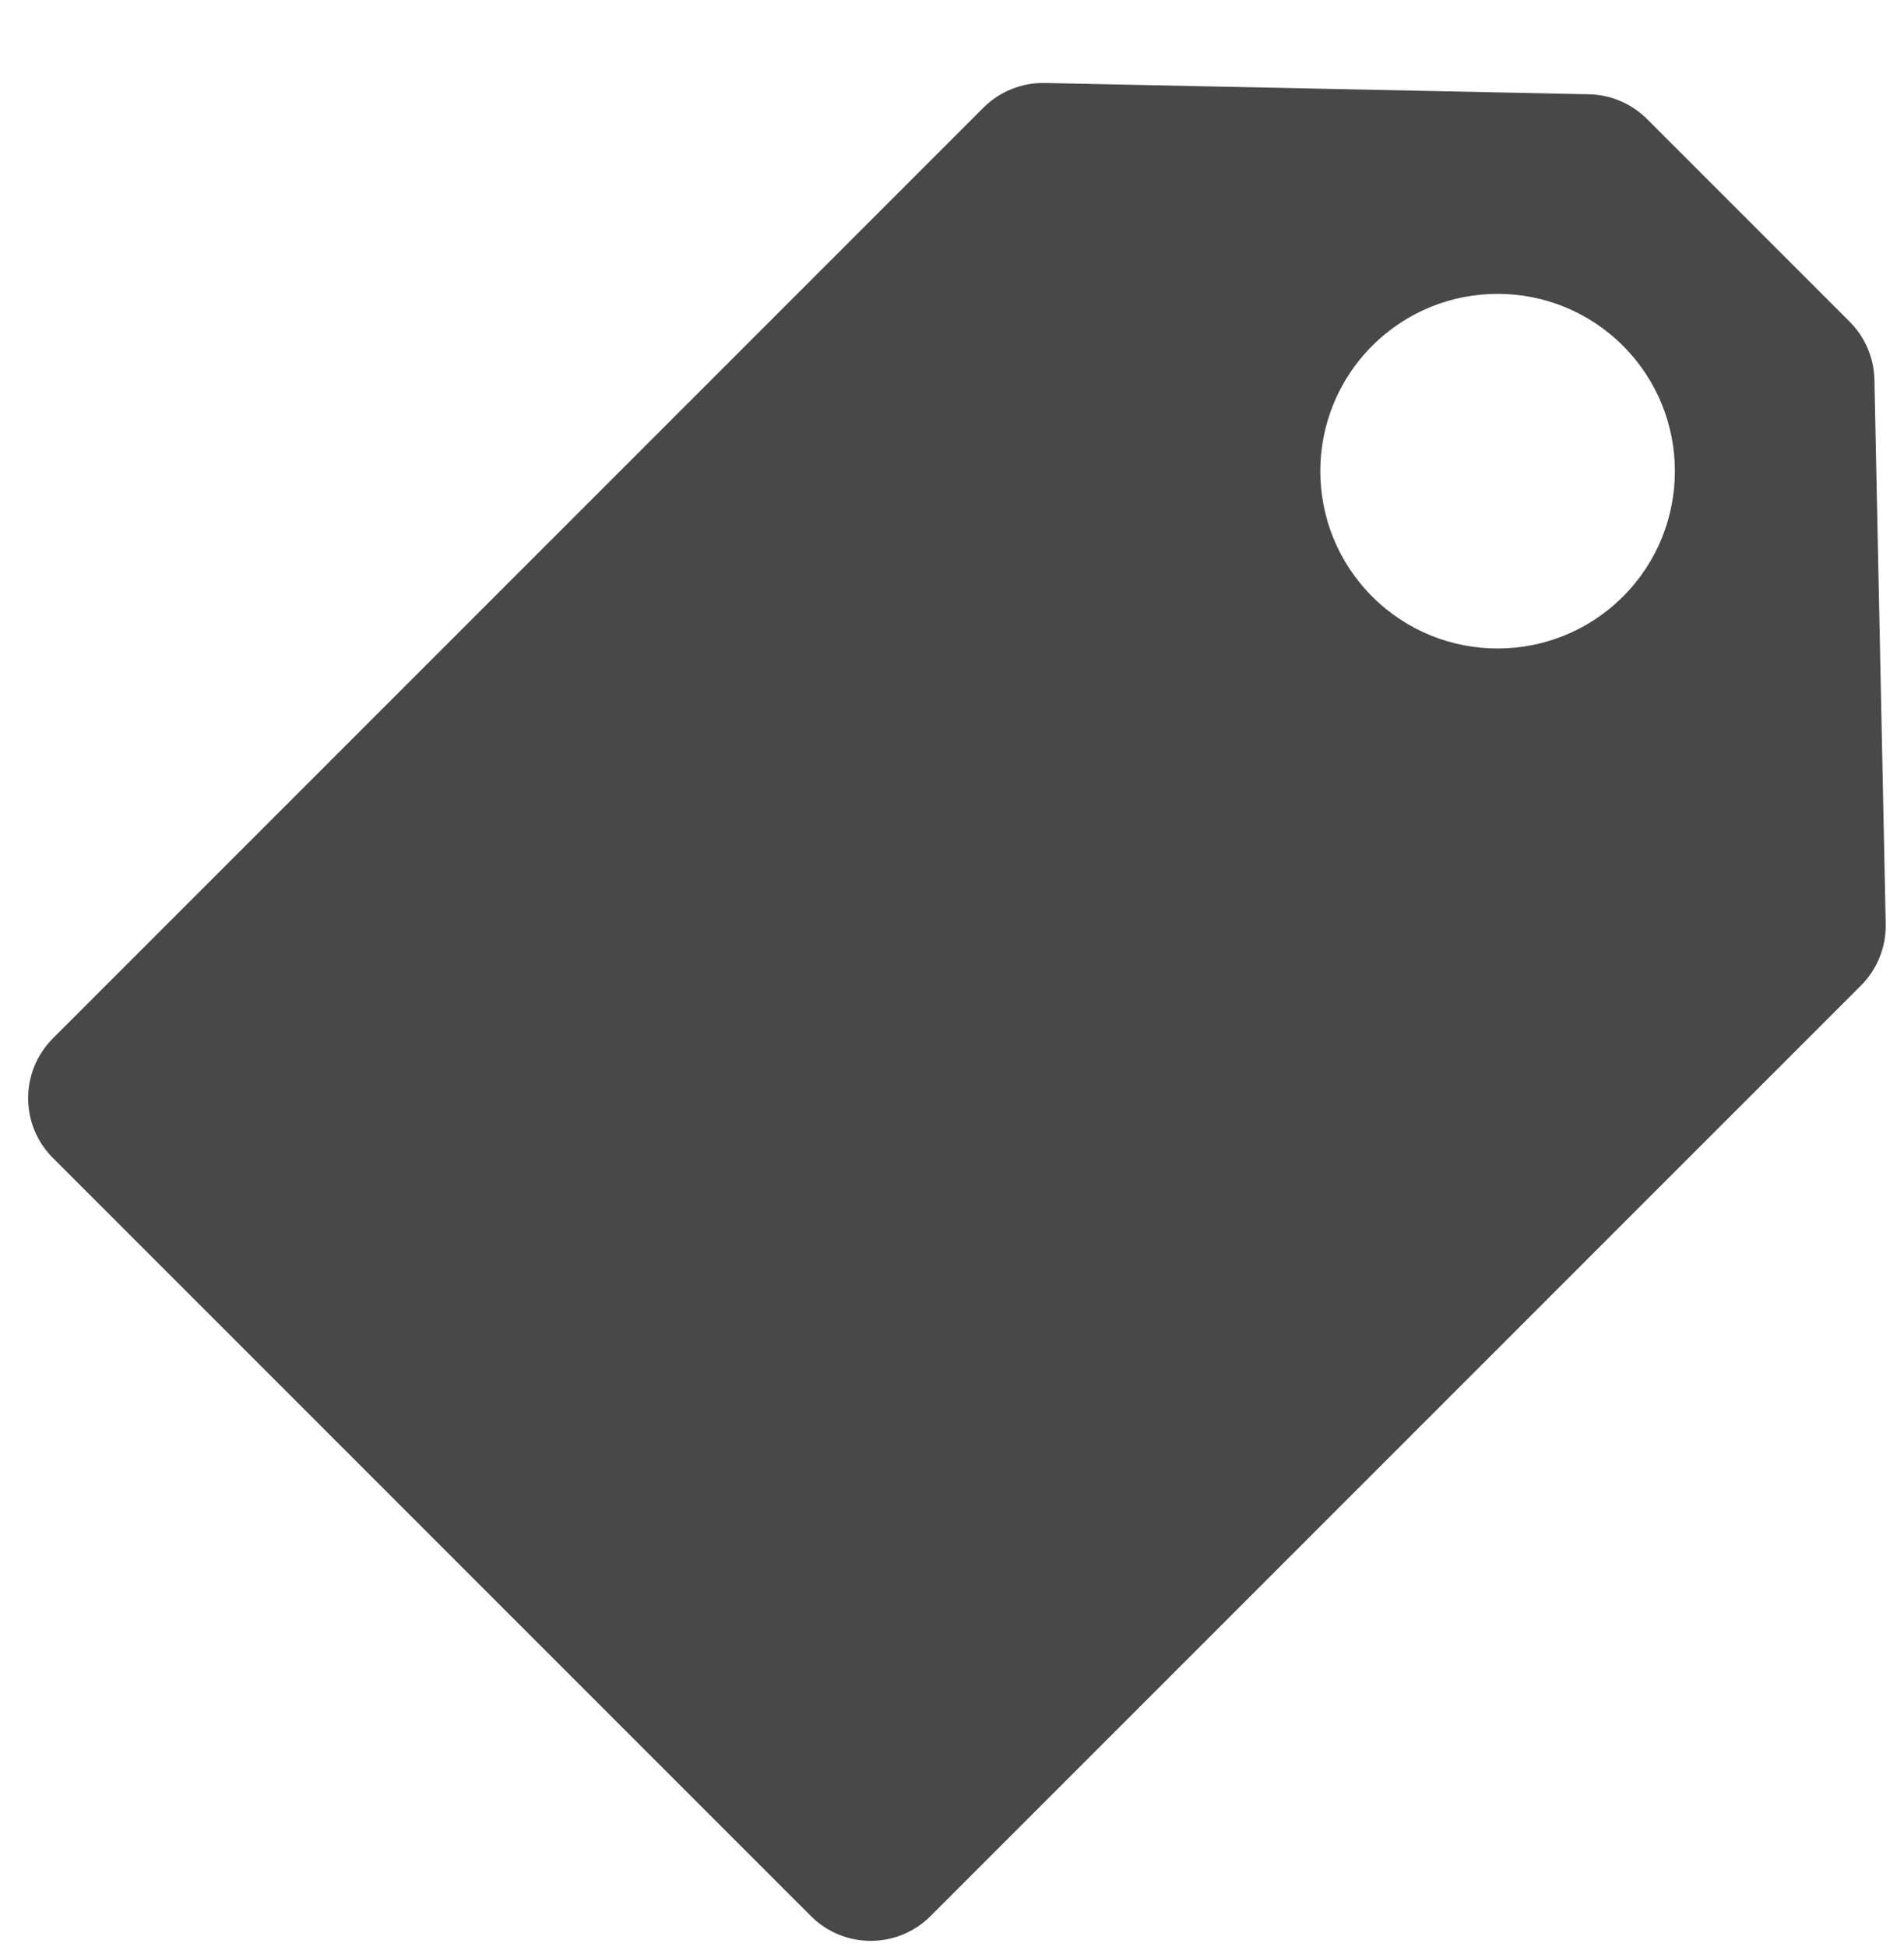 <svg xmlns:xlink="http://www.w3.org/1999/xlink" xmlns="http://www.w3.org/2000/svg" class="link-icon" width="45"  height="46" ><defs><symbol id="nclood-nav-deals">
        <svg viewBox="0 0 45 46" xmlns="http://www.w3.org/2000/svg"><path d="M23.241 2.546c.385-.385.911-.597 1.456-.585l12.857.267c.516.011 1.008.22 1.373.585l4.789 4.789c.365.365.575.857.585 1.373l.267 12.857c.011.545-.2 1.071-.585 1.456L21.993 45.277c-.781.781-2.047.781-2.828 0L1.251 27.364c-.781-.781-.781-2.047 0-2.828L23.241 2.546zm9.191 5.625c-1.636 1.636-1.636 4.29 0 5.926 1.636 1.636 4.29 1.636 5.926 0 1.636-1.636 1.636-4.29 0-5.926-1.636-1.636-4.29-1.636-5.926 0z" fill-rule="evenodd"></path></svg>
    </symbol></defs><use xlink:href="#nclood-nav-deals" fill="#484848"></use></svg>
